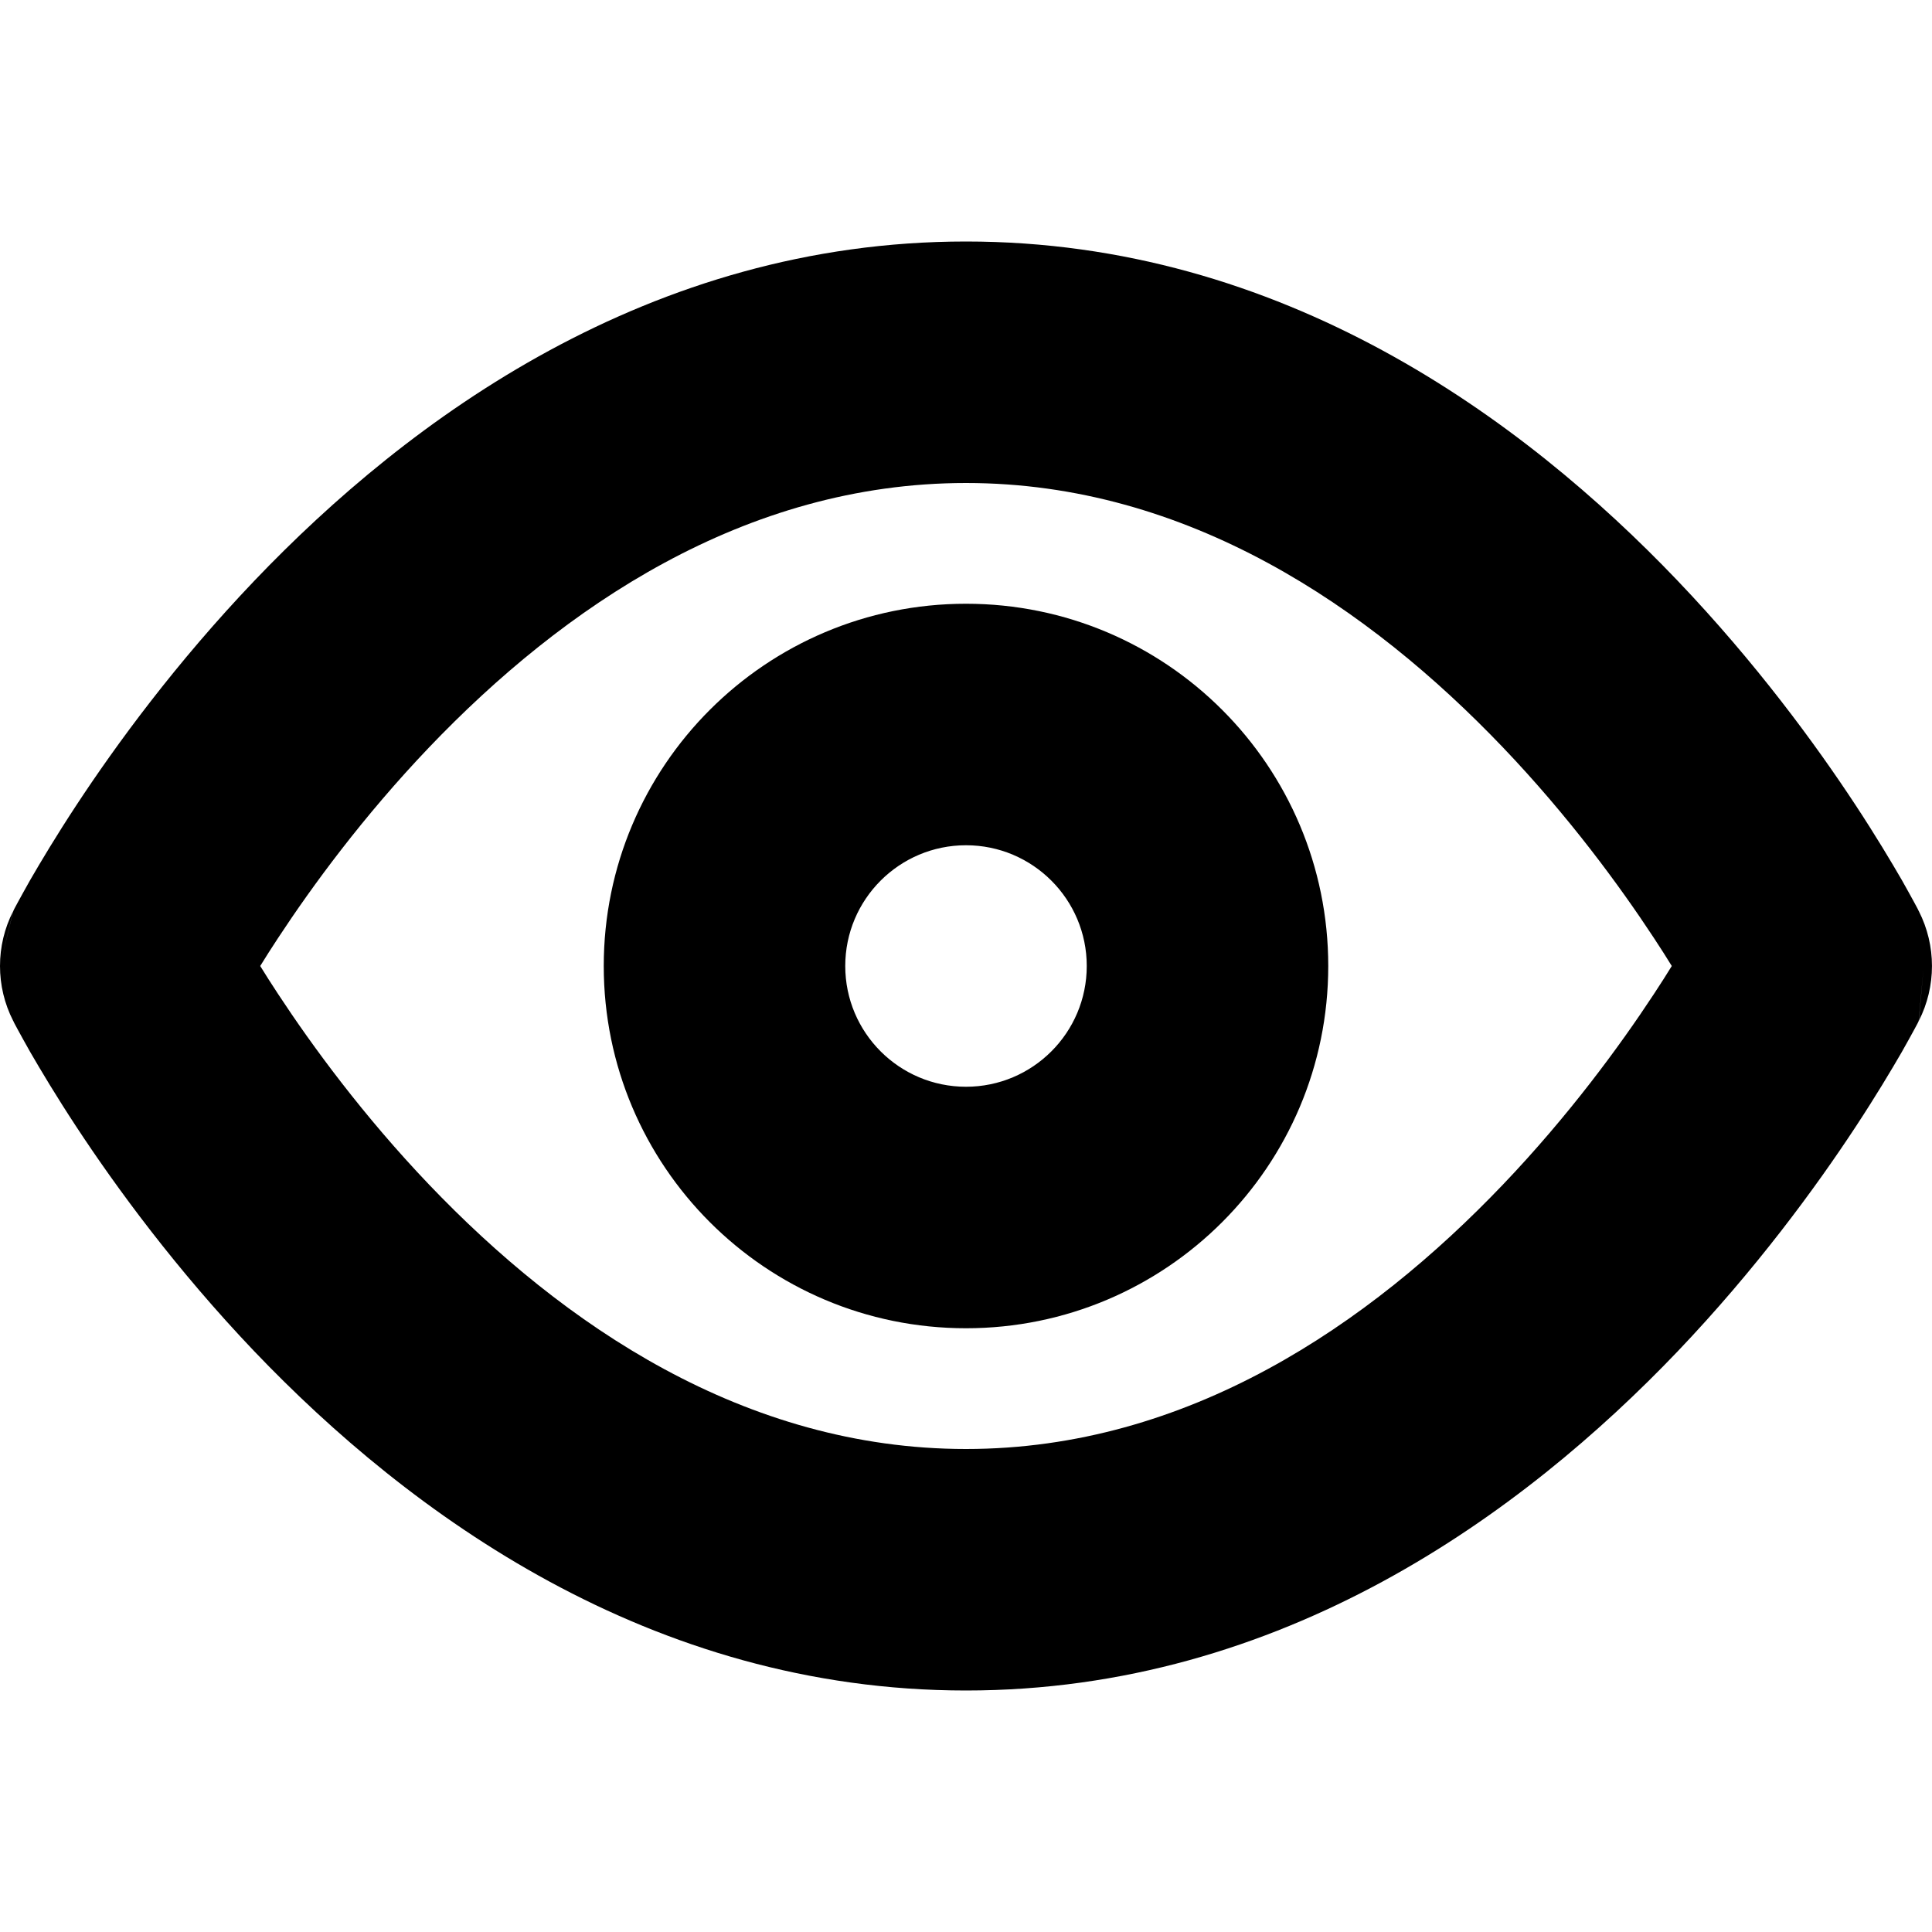<svg viewBox="0 0 16 16" xmlns="http://www.w3.org/2000/svg">
<path fill-rule="evenodd" clip-rule="evenodd" d="M2.303 8.232C2.248 8.149 2.199 8.071 2.155 8C2.199 7.929 2.248 7.851 2.303 7.768C2.587 7.336 3.008 6.761 3.553 6.19C4.66 5.031 6.165 4 8 4C9.835 4 11.34 5.031 12.447 6.19C12.992 6.761 13.413 7.336 13.697 7.768C13.752 7.851 13.801 7.929 13.845 8C13.801 8.071 13.752 8.149 13.697 8.232C13.413 8.664 12.992 9.239 12.447 9.81C11.34 10.969 9.835 12 8 12C6.165 12 4.66 10.969 3.553 9.81C3.008 9.239 2.587 8.664 2.303 8.232ZM15.889 7.543L15.891 7.546C16.036 7.831 16.036 8.169 15.891 8.454L15.93 8.017L15.89 8.455L15.889 8.457L15.887 8.462L15.879 8.478C15.872 8.491 15.863 8.509 15.851 8.53C15.827 8.574 15.793 8.636 15.75 8.712C15.662 8.864 15.535 9.077 15.368 9.331C15.036 9.836 14.542 10.511 13.894 11.191C12.614 12.531 10.62 14 8 14C5.38 14 3.386 12.531 2.106 11.191C1.458 10.511 0.964 9.836 0.632 9.331C0.465 9.077 0.338 8.864 0.25 8.712C0.207 8.636 0.173 8.574 0.149 8.53C0.138 8.509 0.128 8.491 0.121 8.478L0.113 8.462L0.111 8.457L0.11 8.455L0.109 8.454C0.036 8.311 -1.48256e-07 8.156 0 8L0.11 7.545L0.111 7.543L0.113 7.538L0.121 7.522C0.128 7.509 0.138 7.491 0.149 7.47C0.173 7.426 0.207 7.364 0.25 7.288C0.338 7.136 0.465 6.923 0.632 6.669C0.964 6.164 1.458 5.489 2.106 4.81C3.386 3.469 5.38 2 8 2C10.62 2 12.614 3.469 13.894 4.81C14.542 5.489 15.036 6.164 15.368 6.669C15.535 6.923 15.662 7.136 15.75 7.288C15.793 7.364 15.827 7.426 15.851 7.47C15.863 7.491 15.872 7.509 15.879 7.522L15.887 7.538L15.889 7.543ZM0.109 7.546C0.036 7.689 1.48256e-07 7.844 0 8L0.109 7.546ZM7 8C7 7.448 7.448 7 8 7C8.552 7 9 7.448 9 8C9 8.552 8.552 9 8 9C7.448 9 7 8.552 7 8ZM8 5C6.343 5 5 6.343 5 8C5 9.657 6.343 11 8 11C9.657 11 11 9.657 11 8C11 6.343 9.657 5 8 5Z" fill="currentColor"/>
</svg>
